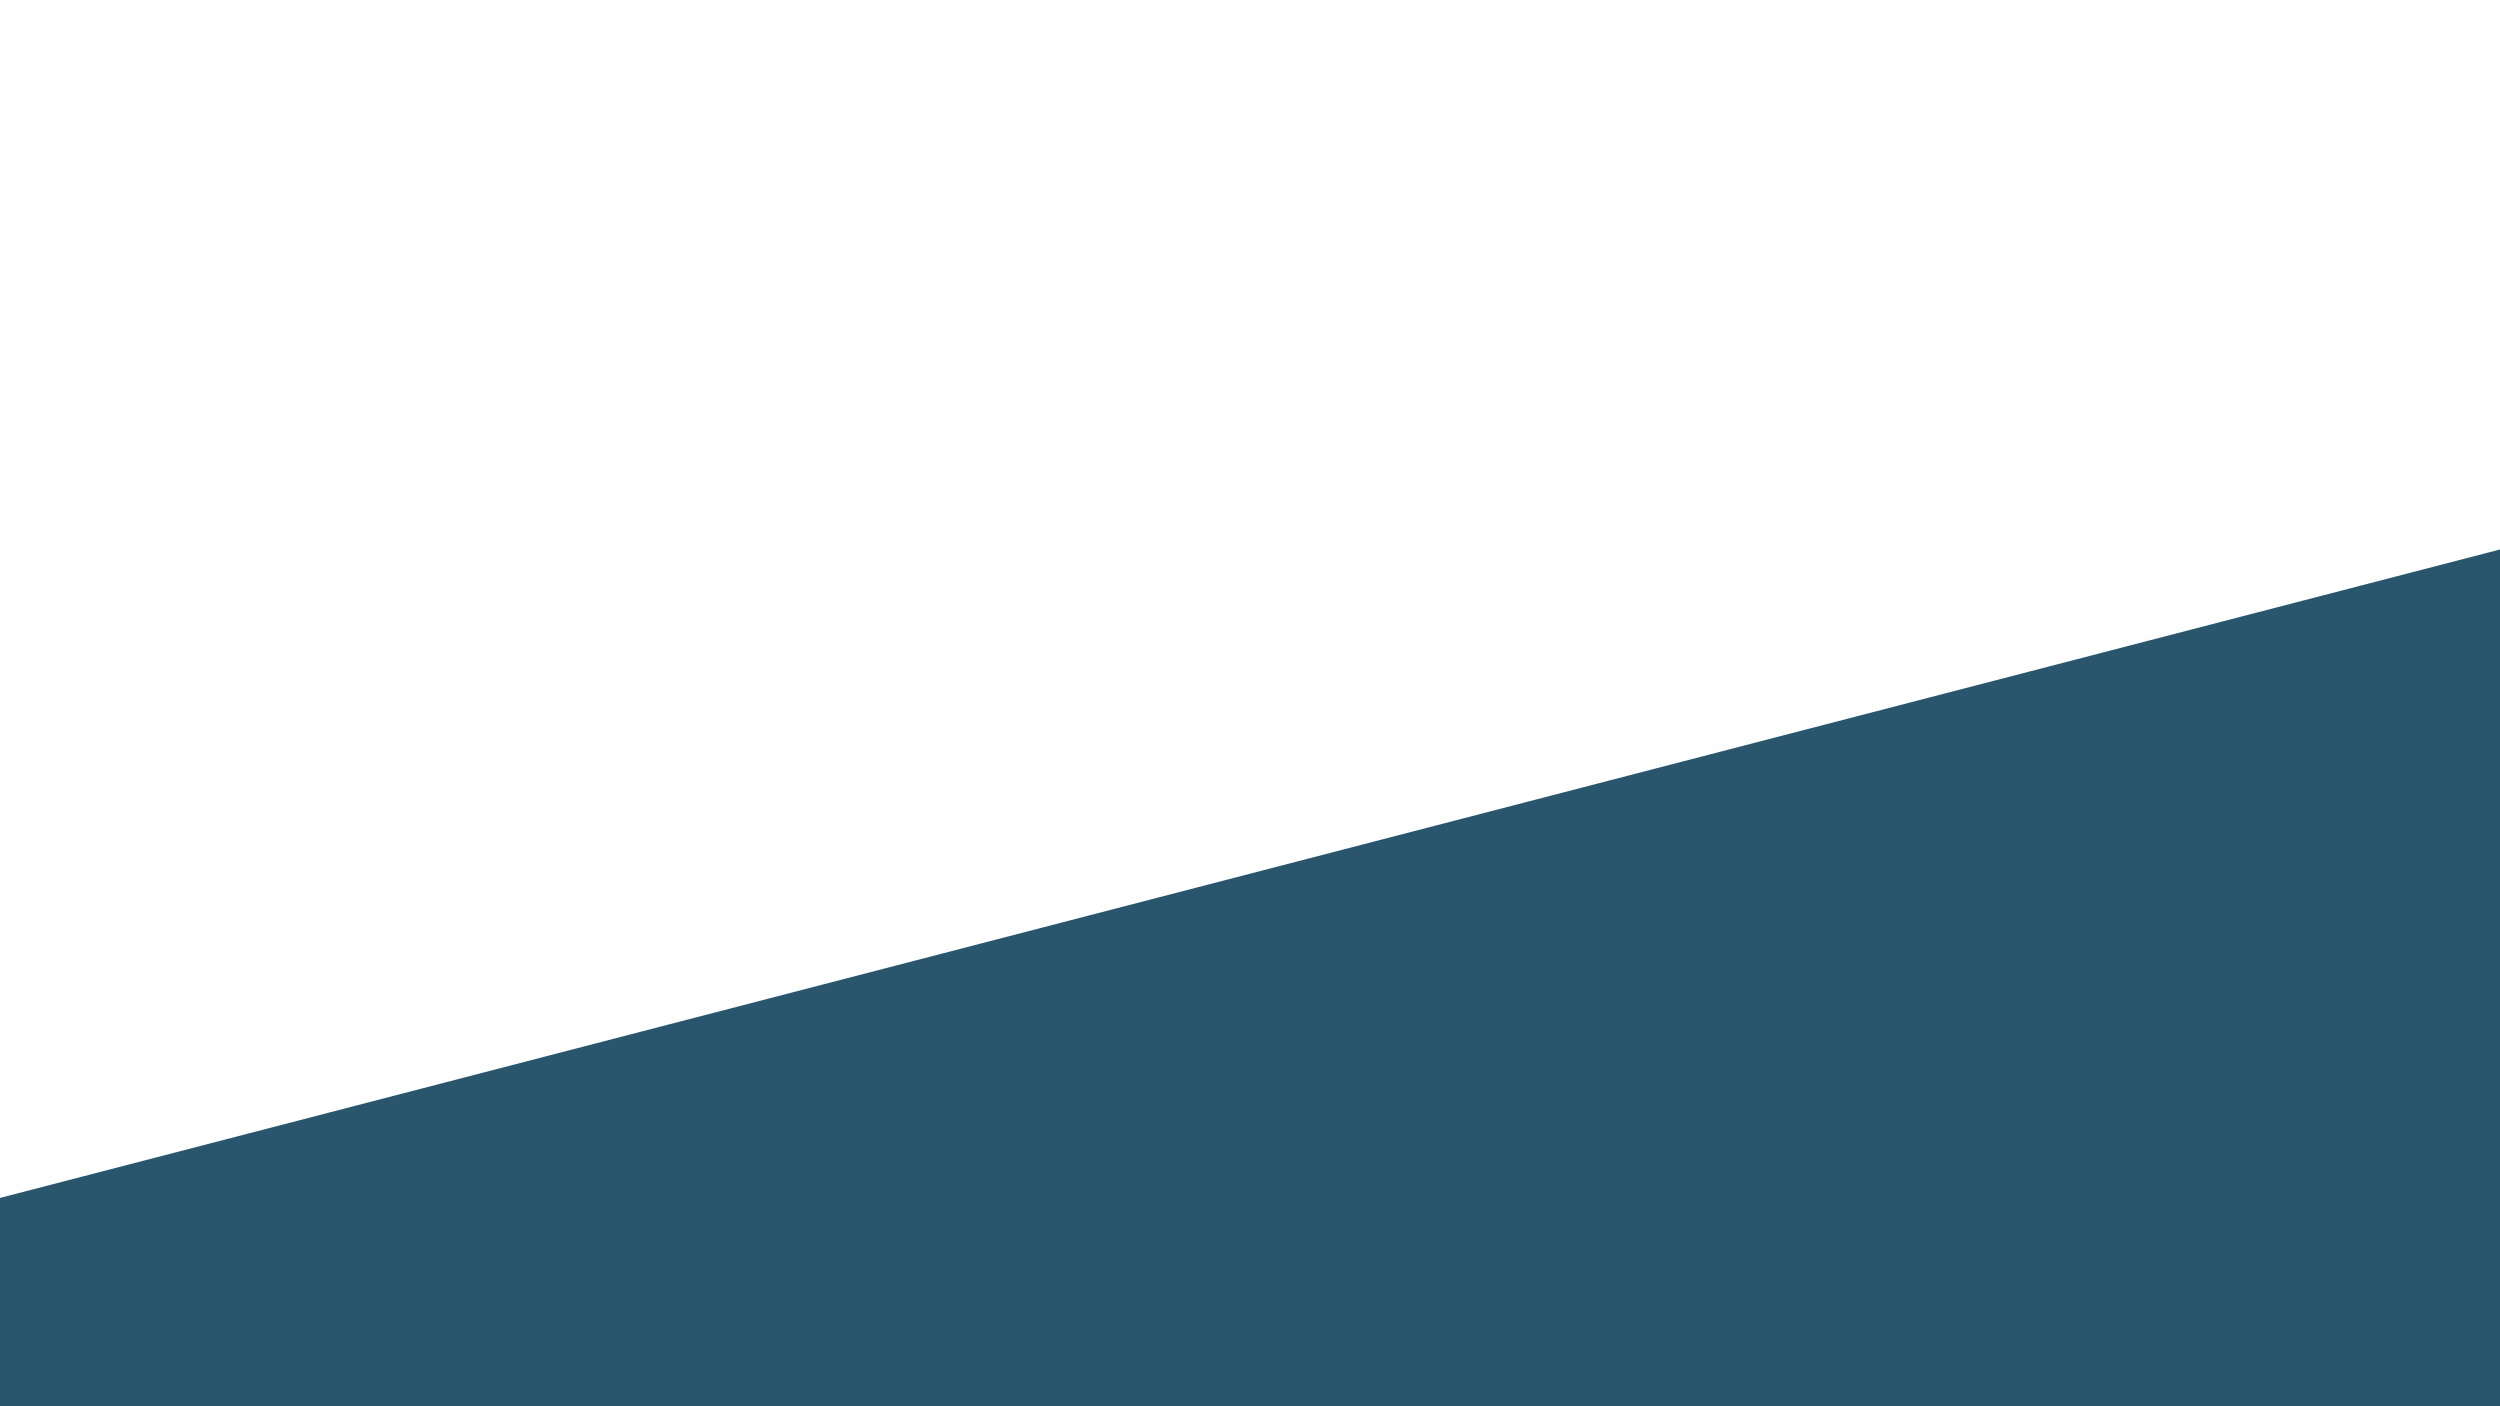 <svg id="visual" viewBox="0 0 960 540" width="960" height="540" xmlns="http://www.w3.org/2000/svg" xmlns:xlink="http://www.w3.org/1999/xlink" version="1.1"><path d="M0 460L960 211L960 541L0 541Z" fill="#29566c" stroke-linecap="round" stroke-linejoin="miter"></path></svg>